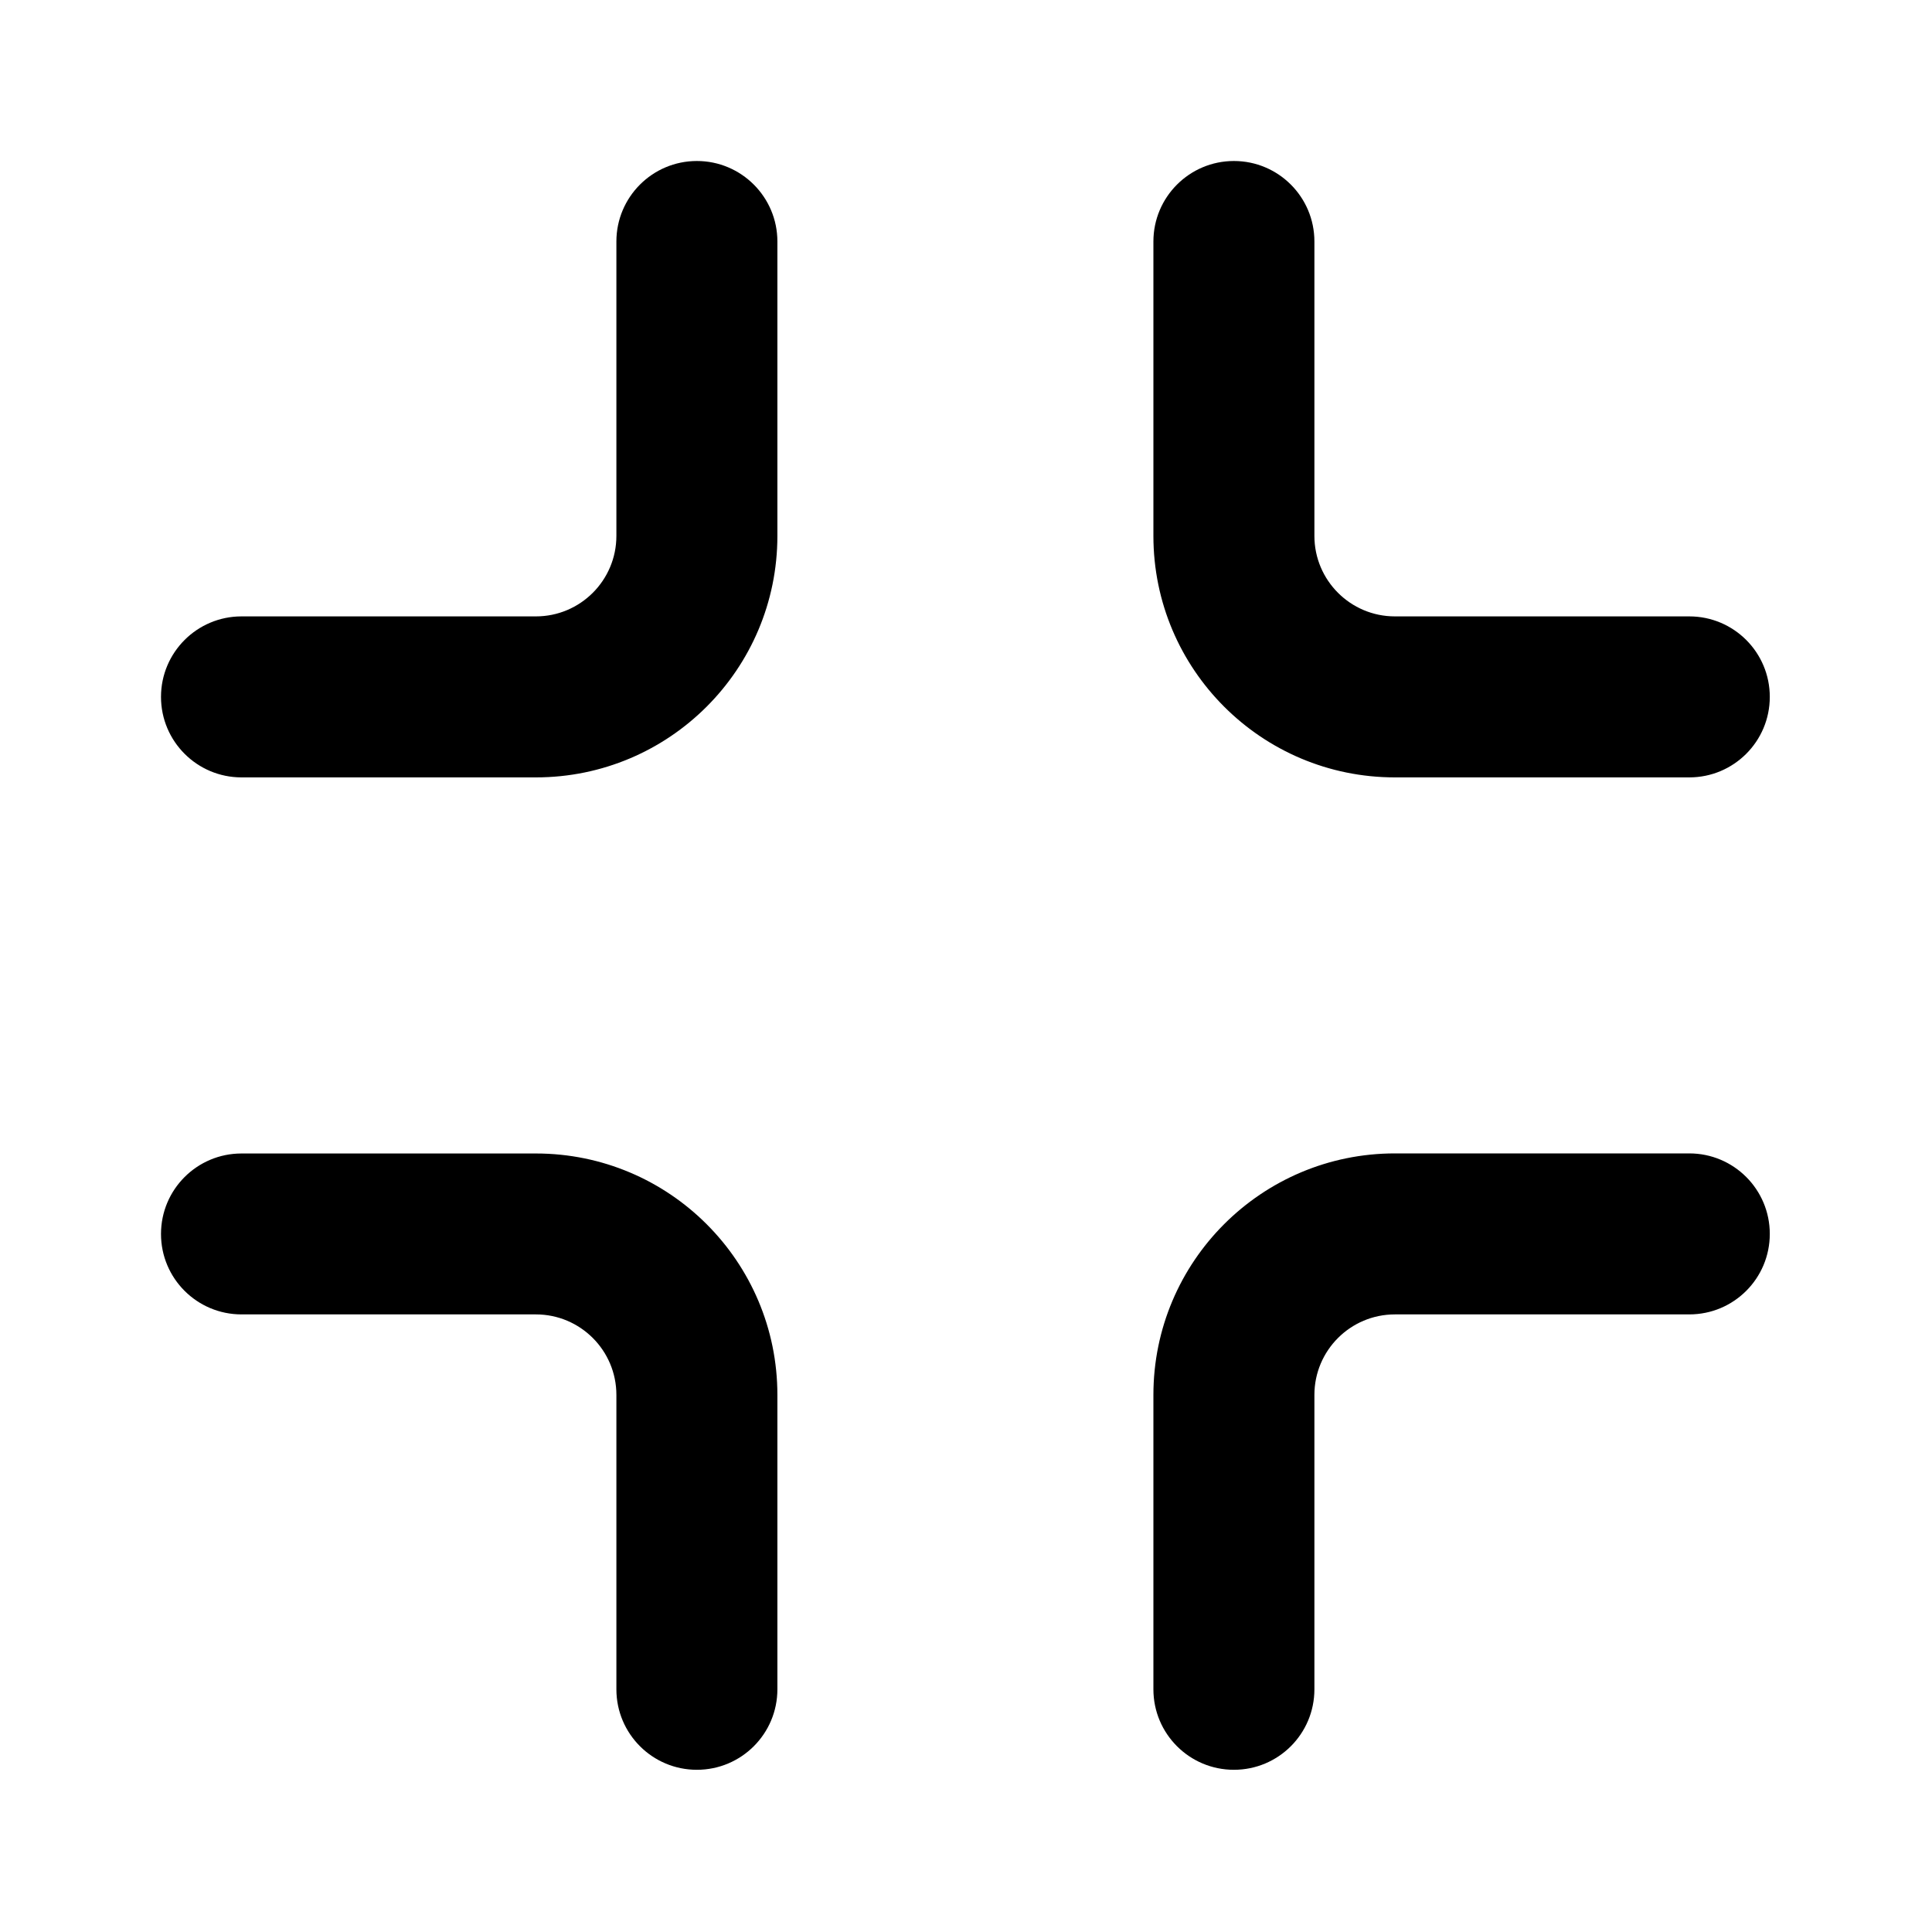 <svg width="24" height="24" viewBox="0 0 24 24" fill="none" xmlns="http://www.w3.org/2000/svg">
<path d="M9.657 3C9.657 2.448 9.209 2 8.657 2C8.105 2 7.657 2.448 7.657 3H9.657ZM6.657 8.657L6.657 9.657H6.657V8.657ZM3 7.657C2.448 7.657 2 8.105 2 8.657C2 9.209 2.448 9.657 3 9.657L3 7.657ZM15.328 17.328H14.328H15.328ZM14.328 20.985C14.328 21.538 14.776 21.985 15.328 21.985C15.881 21.985 16.328 21.538 16.328 20.985H14.328ZM17.328 15.328V14.328V15.328ZM20.985 16.328C21.538 16.328 21.985 15.881 21.985 15.328C21.985 14.776 21.538 14.328 20.985 14.328V16.328ZM20.985 9.657C21.538 9.657 21.985 9.209 21.985 8.657C21.985 8.105 21.538 7.657 20.985 7.657V9.657ZM15.328 6.657L14.328 6.657V6.657H15.328ZM16.328 3C16.328 2.448 15.881 2 15.328 2C14.776 2 14.328 2.448 14.328 3L16.328 3ZM6.657 15.329V14.329H6.657L6.657 15.329ZM3 14.329C2.448 14.329 2 14.776 2 15.329C2 15.881 2.448 16.328 3 16.328L3 14.329ZM8.657 17.328H9.657H8.657ZM7.657 20.985C7.657 21.538 8.105 21.985 8.657 21.985C9.209 21.985 9.657 21.538 9.657 20.985H7.657ZM9.657 6.657V3H7.657V6.657H9.657ZM6.657 7.657L3 7.657L3 9.657L6.657 9.657L6.657 7.657ZM7.657 6.657C7.657 7.209 7.209 7.657 6.657 7.657V9.657C8.314 9.657 9.657 8.314 9.657 6.657H7.657ZM14.328 17.328L14.328 20.985H16.328L16.328 17.328H14.328ZM17.328 16.328L20.985 16.328V14.328L17.328 14.328V16.328ZM16.328 17.328C16.328 16.776 16.776 16.328 17.328 16.328V14.328C15.672 14.328 14.328 15.671 14.328 17.328H16.328ZM17.328 9.657H20.985V7.657H17.328V9.657ZM16.328 6.657L16.328 3L14.328 3L14.328 6.657L16.328 6.657ZM17.328 7.657C16.776 7.657 16.328 7.209 16.328 6.657H14.328C14.328 8.314 15.671 9.657 17.328 9.657V7.657ZM6.657 14.329L3 14.329L3 16.328L6.657 16.328L6.657 14.329ZM7.657 17.328L7.657 20.985H9.657L9.657 17.328H7.657ZM6.657 16.328C7.209 16.328 7.657 16.776 7.657 17.328H9.657C9.657 15.672 8.314 14.329 6.657 14.329V16.328Z" fill="black"/>
</svg>
